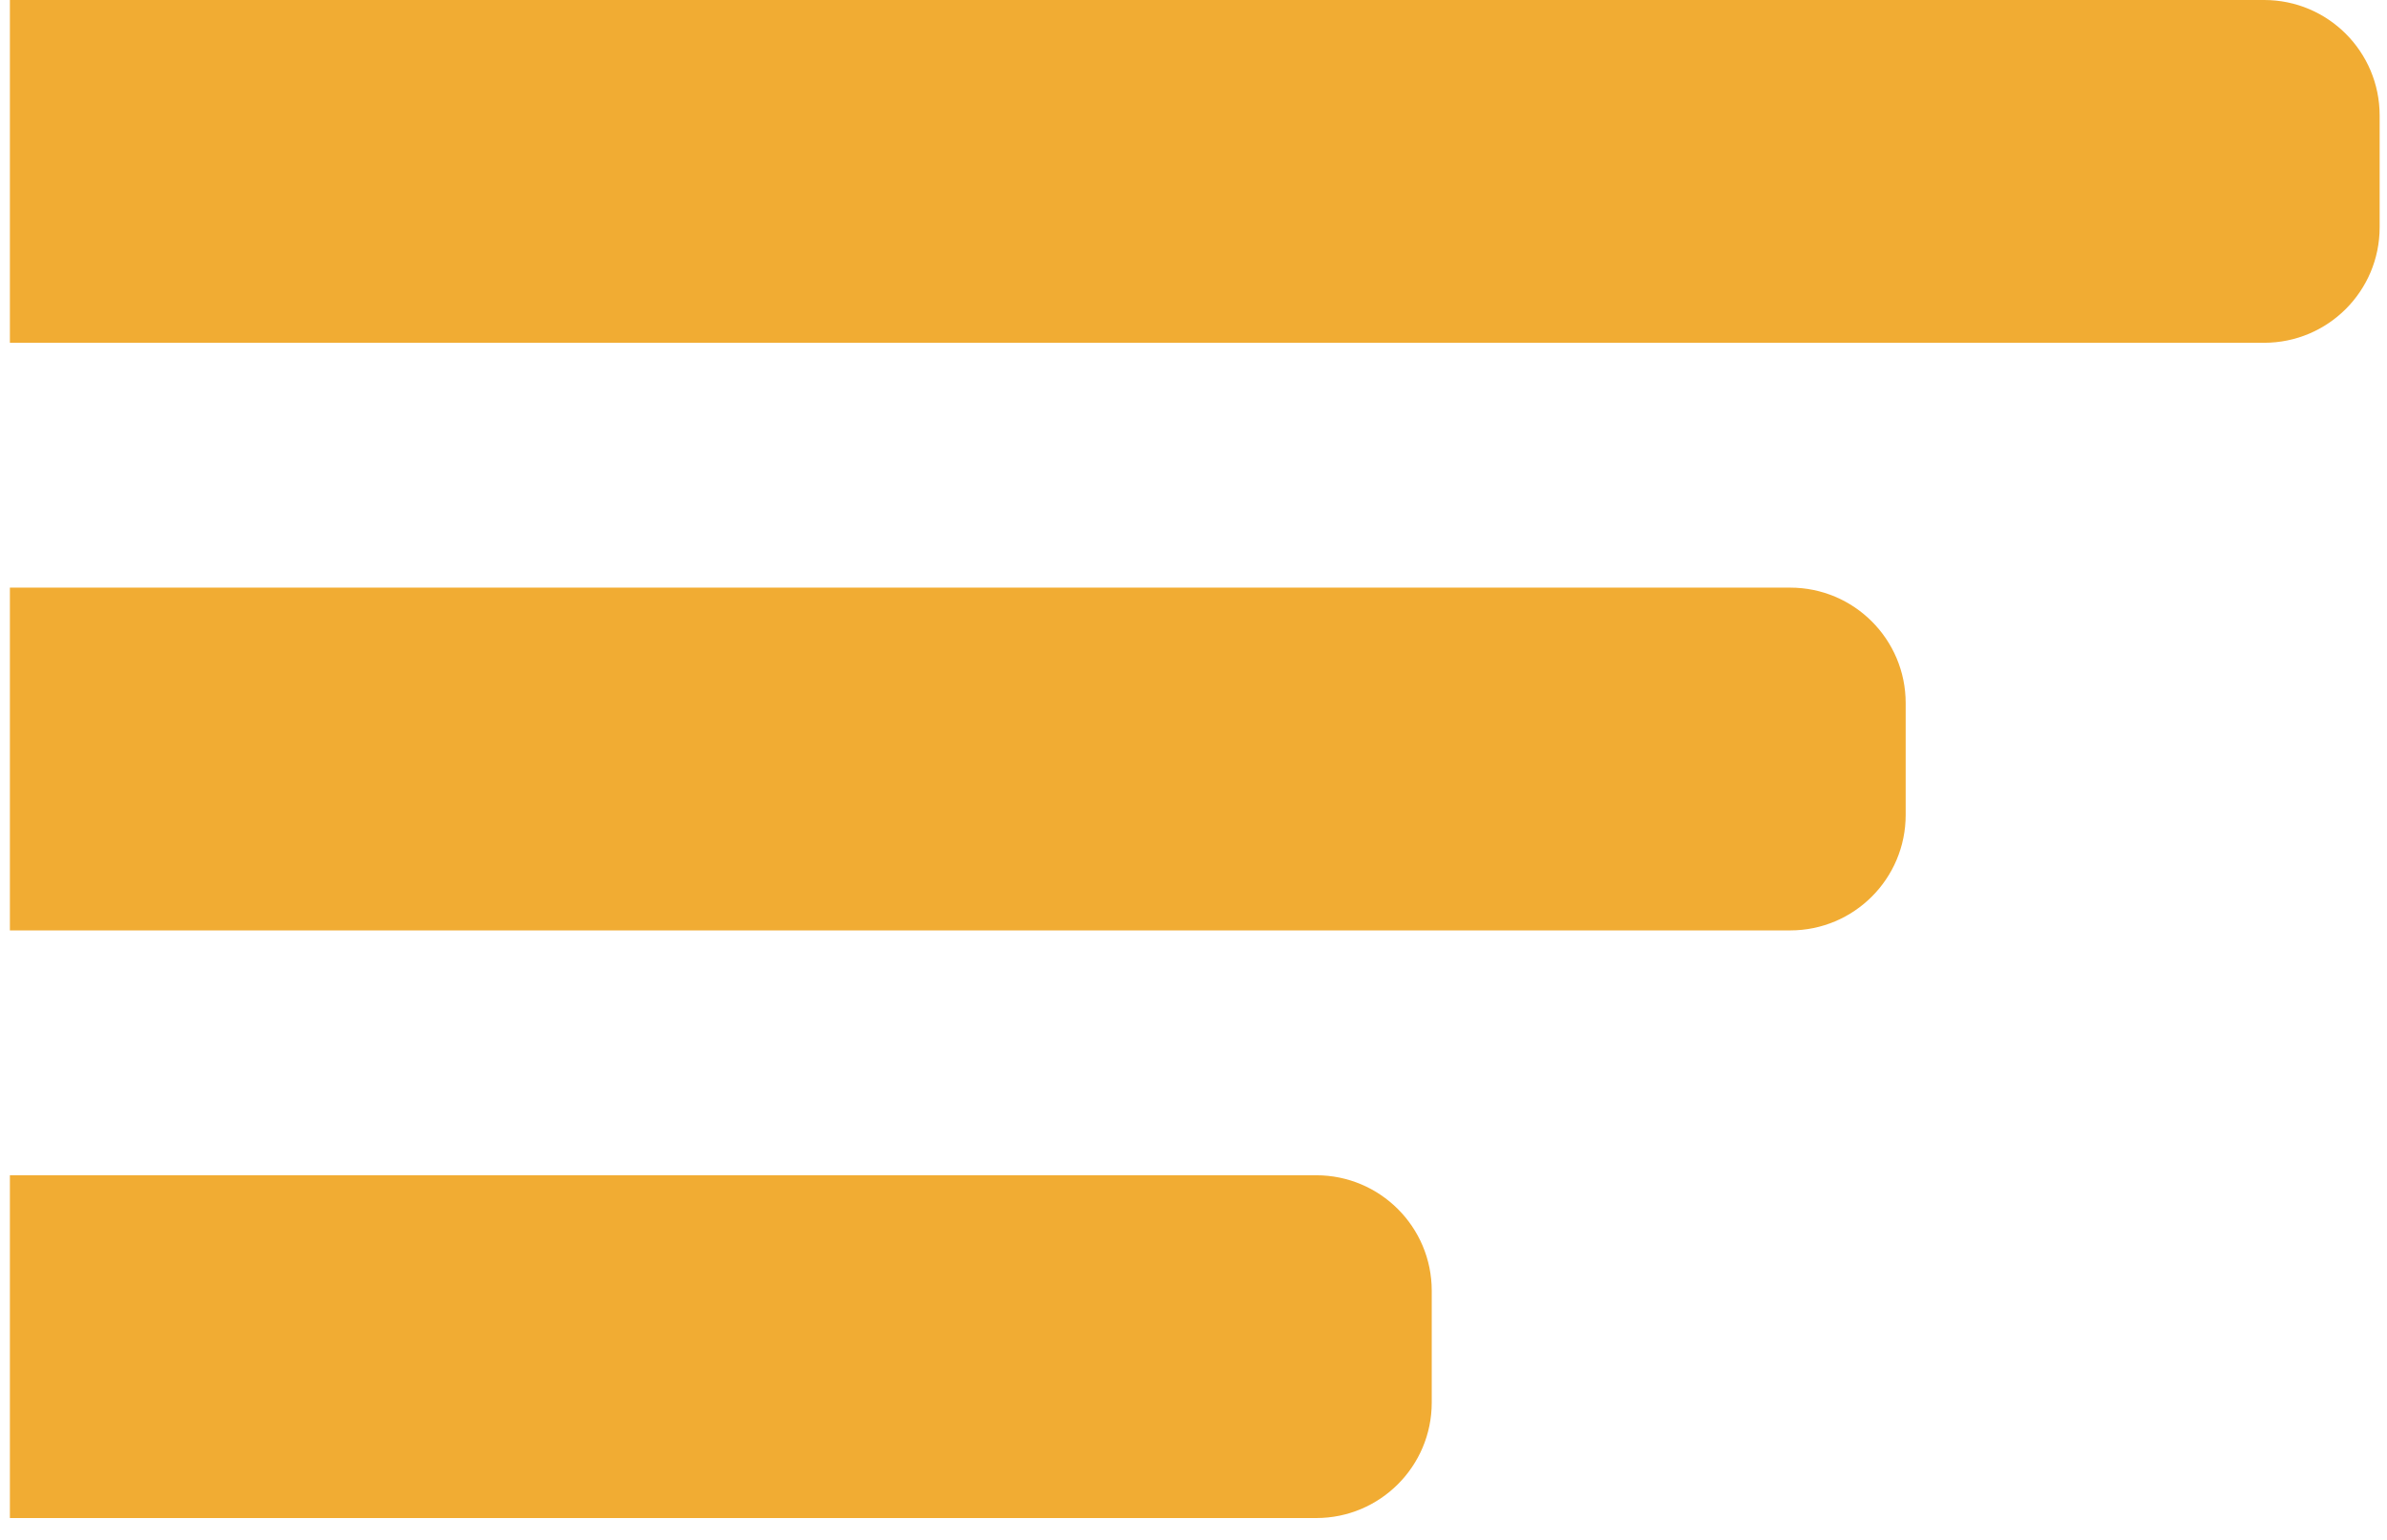<svg width="62" height="40" viewBox="0 0 62 40" fill="none" xmlns="http://www.w3.org/2000/svg">
<path fill-rule="evenodd" clip-rule="evenodd" d="M0.257 0H58.809C60.466 0 61.809 1.343 61.809 3V5.904C61.809 7.561 60.466 8.904 58.809 8.904H0.257V0ZM0.257 15.264H46.498C48.155 15.264 49.498 16.607 49.498 18.264V21.168C49.498 22.825 48.155 24.168 46.498 24.168H0.257V15.264ZM34.188 30.528H0.257V39.432H34.188C35.845 39.432 37.188 38.089 37.188 36.432V33.528C37.188 31.871 35.845 30.528 34.188 30.528Z" fill="#F1AC33"/>
</svg>
